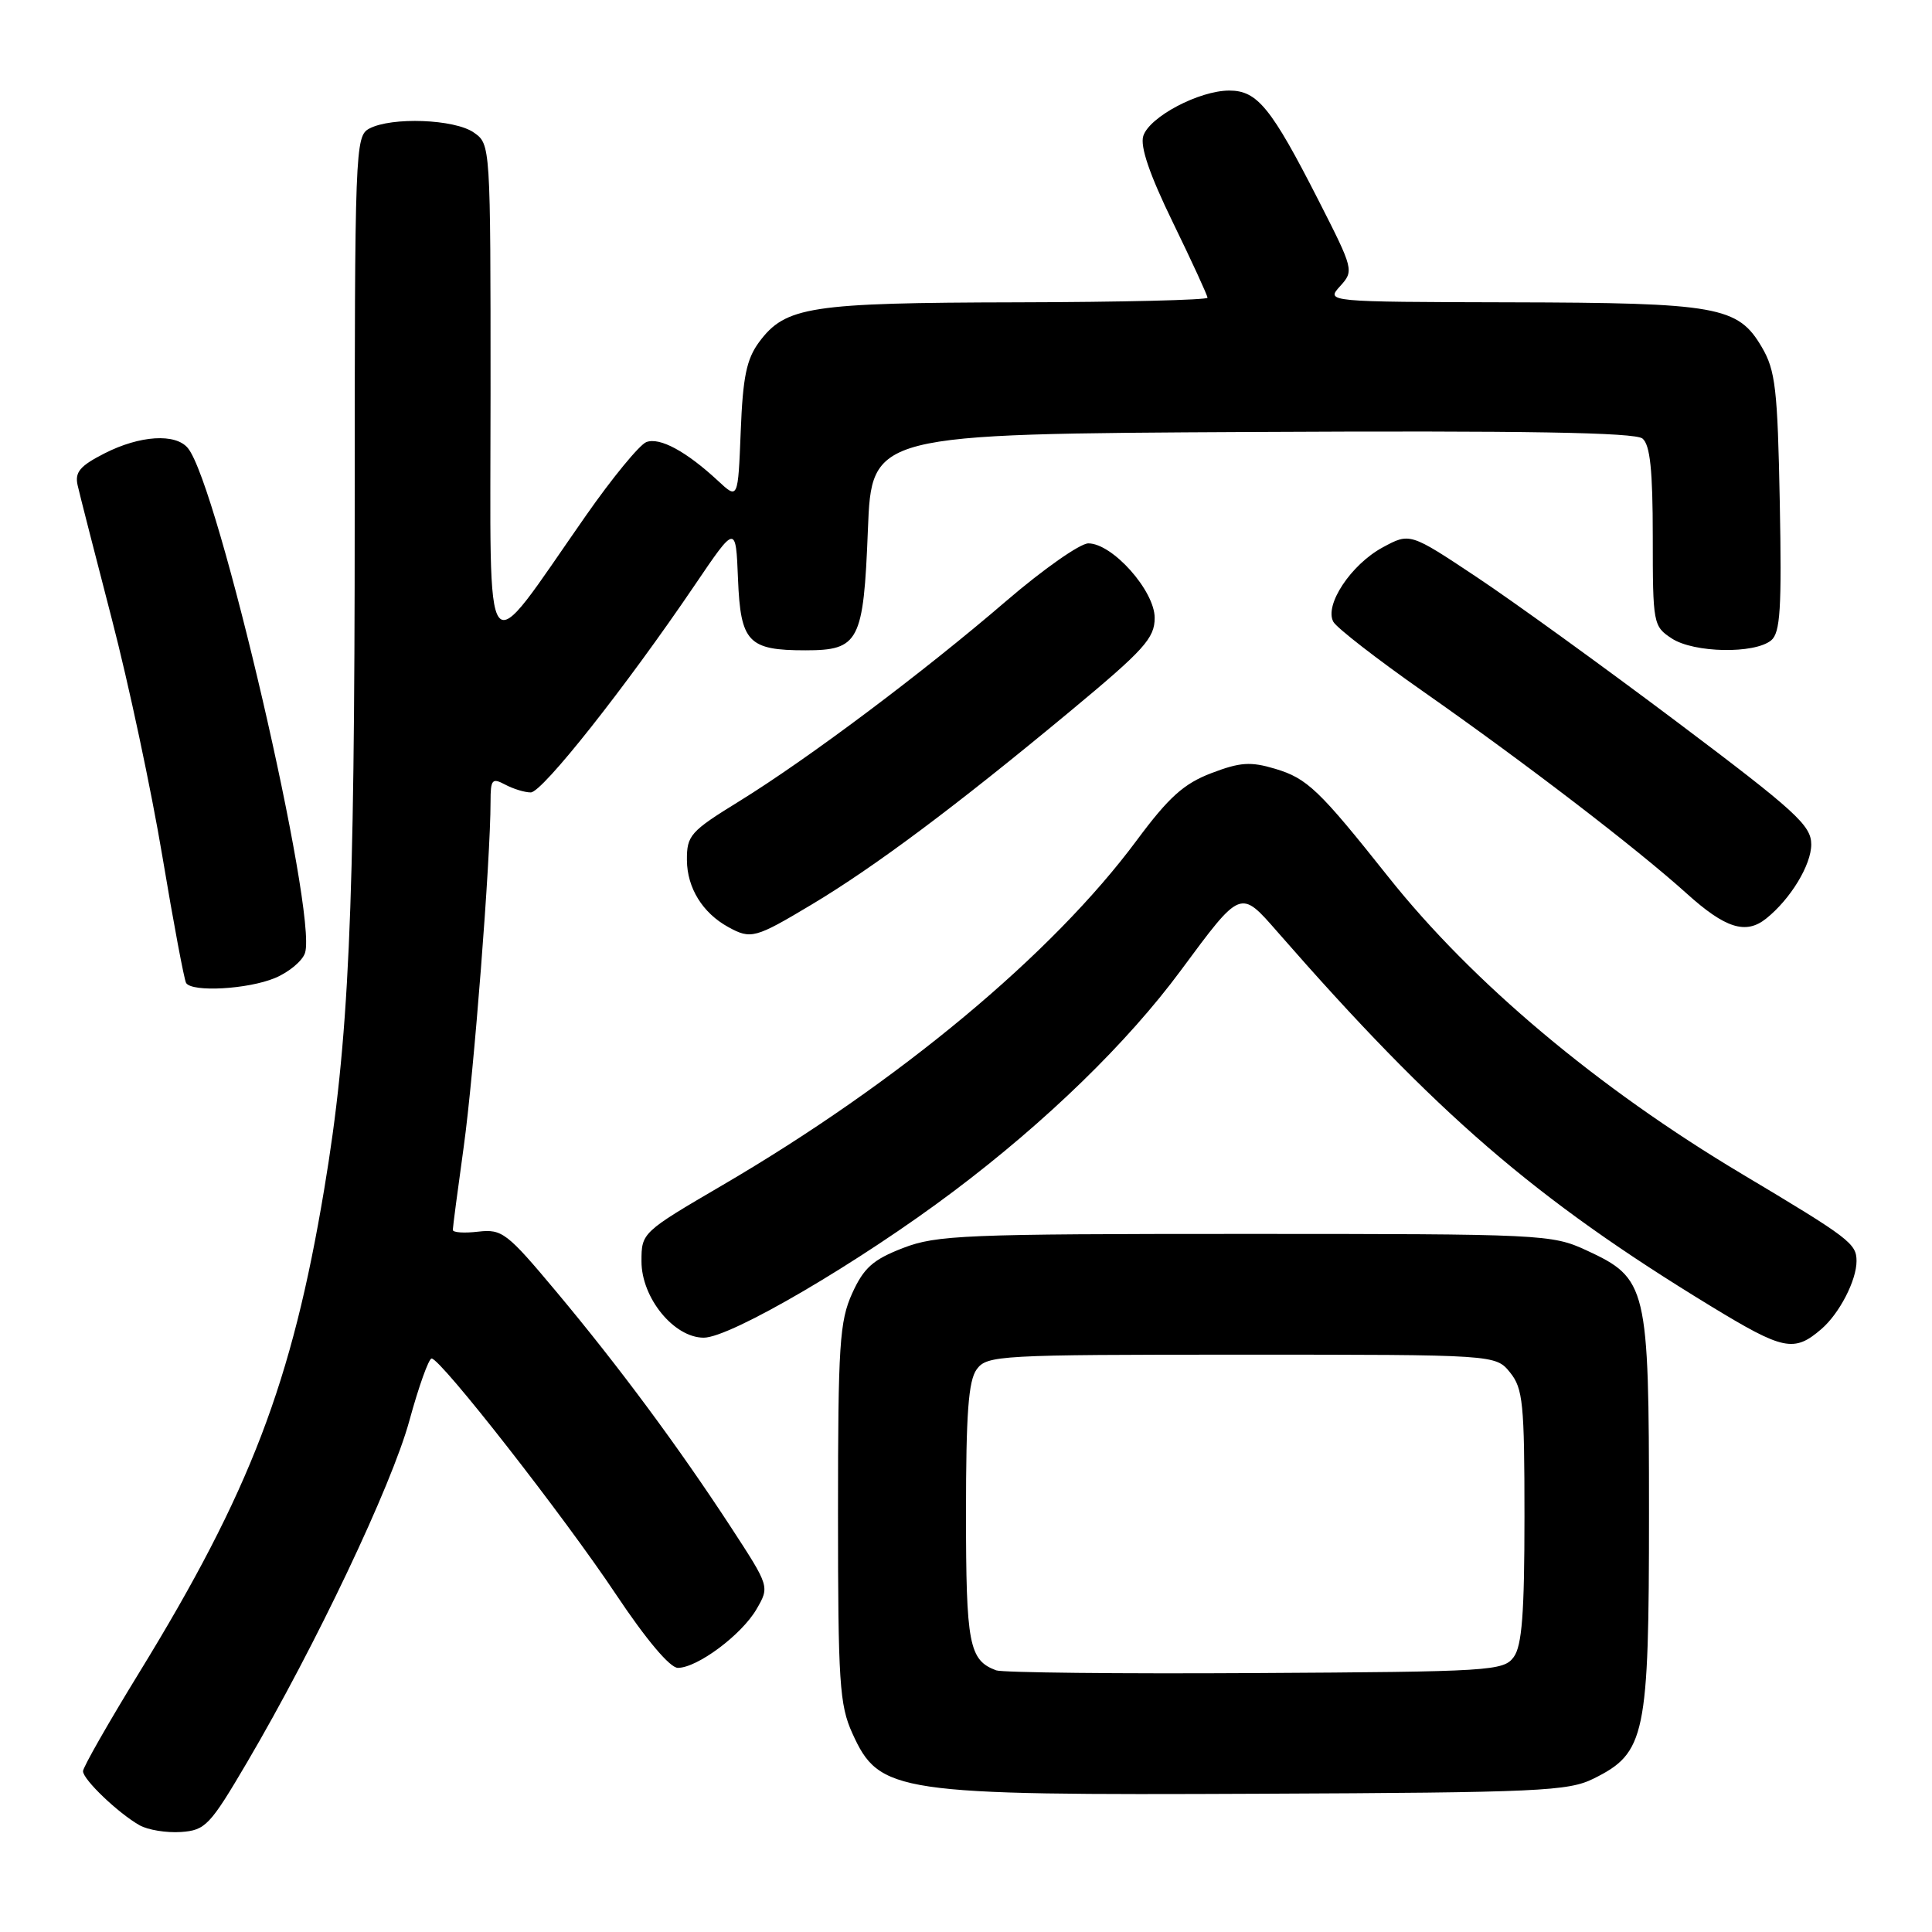 <?xml version="1.0" encoding="UTF-8" standalone="no"?>
<!DOCTYPE svg PUBLIC "-//W3C//DTD SVG 1.1//EN" "http://www.w3.org/Graphics/SVG/1.1/DTD/svg11.dtd" >
<svg xmlns="http://www.w3.org/2000/svg" xmlns:xlink="http://www.w3.org/1999/xlink" version="1.1" viewBox="0 0 256 256">
 <g >
 <path fill="currentColor"
d=" M 32.75 233.50 C 41.80 218.10 51.89 196.86 54.24 188.26 C 55.48 183.72 56.81 180.01 57.19 180.01 C 58.37 179.99 74.77 200.98 81.61 211.25 C 85.62 217.26 88.77 221.00 89.82 221.00 C 92.40 221.00 98.27 216.62 100.24 213.23 C 101.98 210.23 101.98 210.23 96.87 202.39 C 89.85 191.65 82.01 181.07 73.72 171.16 C 67.17 163.33 66.53 162.84 63.37 163.20 C 61.52 163.42 60.00 163.32 60.00 162.97 C 60.00 162.63 60.65 157.66 61.45 151.92 C 62.79 142.27 65.00 113.85 65.00 106.23 C 65.00 103.28 65.20 103.04 66.93 103.96 C 68.00 104.53 69.52 105.00 70.33 105.00 C 71.86 105.00 82.94 90.99 92.08 77.50 C 97.50 69.50 97.50 69.50 97.79 76.74 C 98.13 85.10 99.14 86.17 106.72 86.17 C 113.83 86.17 114.42 85.03 115.00 70.22 C 115.50 57.50 115.50 57.50 165.89 57.24 C 202.26 57.05 216.65 57.30 217.64 58.11 C 218.65 58.95 219.00 62.31 219.00 71.10 C 219.00 82.66 219.06 82.99 221.52 84.60 C 224.45 86.52 232.48 86.67 234.69 84.85 C 235.90 83.84 236.10 80.66 235.83 66.56 C 235.54 51.53 235.26 49.08 233.45 46.00 C 230.29 40.60 227.62 40.12 200.10 40.06 C 175.69 40.00 175.69 40.00 177.57 37.92 C 179.42 35.88 179.38 35.72 174.69 26.51 C 168.44 14.26 166.60 12.00 162.89 12.00 C 158.89 12.00 152.30 15.48 151.49 18.02 C 151.05 19.41 152.33 23.15 155.42 29.49 C 157.94 34.67 160.00 39.15 160.00 39.45 C 160.00 39.75 148.64 40.03 134.75 40.06 C 107.30 40.12 104.09 40.61 100.59 45.32 C 98.92 47.58 98.43 49.94 98.15 57.16 C 97.79 66.18 97.79 66.18 95.15 63.72 C 90.94 59.81 87.41 57.90 85.64 58.58 C 84.74 58.93 81.12 63.33 77.61 68.36 C 63.75 88.18 65.00 89.78 65.00 52.19 C 65.00 19.14 65.00 19.11 62.78 17.56 C 60.24 15.78 51.87 15.47 48.93 17.04 C 47.06 18.04 47.00 19.66 47.00 68.29 C 47.00 121.30 46.24 137.94 42.96 157.58 C 38.69 183.18 33.15 197.66 18.45 221.62 C 14.35 228.30 11.00 234.18 11.00 234.69 C 11.00 235.80 15.67 240.26 18.50 241.86 C 19.60 242.48 22.07 242.88 23.98 242.75 C 27.22 242.52 27.81 241.90 32.75 233.50 Z  M 211.17 235.67 C 218.04 232.26 218.50 230.05 218.50 200.50 C 218.50 170.37 218.27 169.40 210.18 165.66 C 205.63 163.56 204.40 163.50 165.00 163.50 C 127.82 163.50 124.10 163.65 119.65 165.37 C 115.67 166.91 114.46 167.99 112.92 171.37 C 111.25 175.06 111.04 178.19 111.04 200.50 C 111.04 222.89 111.24 225.93 112.94 229.67 C 116.53 237.59 118.59 237.90 167.00 237.68 C 204.00 237.52 207.82 237.34 211.17 235.67 Z  M 241.35 176.10 C 243.73 174.05 246.00 169.66 246.00 167.10 C 246.00 164.77 245.09 164.08 230.82 155.56 C 211.73 144.17 195.07 130.18 183.95 116.18 C 174.78 104.64 173.21 103.14 168.97 101.87 C 165.70 100.89 164.32 100.99 160.50 102.45 C 156.86 103.84 154.87 105.63 150.63 111.34 C 139.43 126.45 119.06 143.40 95.75 157.03 C 85.05 163.29 85.00 163.34 85.00 167.14 C 85.00 171.98 89.30 177.25 93.25 177.25 C 96.80 177.25 113.88 167.25 126.35 157.86 C 138.62 148.63 149.39 138.16 156.47 128.58 C 164.48 117.76 164.32 117.82 169.29 123.50 C 190.38 147.64 203.34 158.83 226.69 173.07 C 236.33 178.94 237.72 179.23 241.35 176.10 Z  M 36.44 129.59 C 38.29 128.82 40.08 127.32 40.42 126.26 C 42.08 121.02 28.89 64.19 24.89 59.37 C 23.25 57.39 18.53 57.69 13.86 60.07 C 10.58 61.74 9.89 62.57 10.29 64.32 C 10.56 65.52 12.60 73.47 14.81 82.00 C 17.03 90.53 20.05 104.70 21.52 113.50 C 22.99 122.30 24.41 129.84 24.66 130.25 C 25.43 131.50 32.85 131.09 36.44 129.59 Z  M 107.56 119.85 C 115.90 114.86 126.61 106.86 141.75 94.29 C 151.62 86.10 153.00 84.57 153.00 81.87 C 153.00 78.28 147.41 72.00 144.21 72.00 C 143.12 72.00 138.23 75.43 133.36 79.61 C 122.28 89.14 107.07 100.54 97.97 106.16 C 91.46 110.17 91.00 110.69 91.02 113.98 C 91.05 117.65 93.09 120.97 96.50 122.84 C 99.50 124.49 100.06 124.34 107.56 119.85 Z  M 234.02 121.72 C 237.25 119.14 240.00 114.61 240.00 111.89 C 240.00 109.37 237.96 107.51 222.25 95.69 C 212.49 88.35 200.52 79.69 195.66 76.46 C 186.82 70.58 186.82 70.58 183.20 72.54 C 179.00 74.82 175.45 80.19 176.68 82.40 C 177.14 83.21 182.46 87.34 188.50 91.57 C 202.04 101.05 216.85 112.40 223.50 118.40 C 228.61 123.01 231.33 123.87 234.02 121.72 Z  M 132.00 221.33 C 128.40 219.99 128.00 217.89 128.00 200.50 C 128.00 187.30 128.32 182.94 129.42 181.44 C 130.78 179.59 132.33 179.50 164.51 179.50 C 198.18 179.50 198.18 179.50 200.09 181.86 C 201.80 183.97 202.00 185.97 202.00 200.92 C 202.00 213.76 201.67 218.07 200.58 219.56 C 199.23 221.41 197.56 221.51 166.33 221.69 C 148.27 221.80 132.82 221.63 132.00 221.33 Z "/>
</g>
</svg>